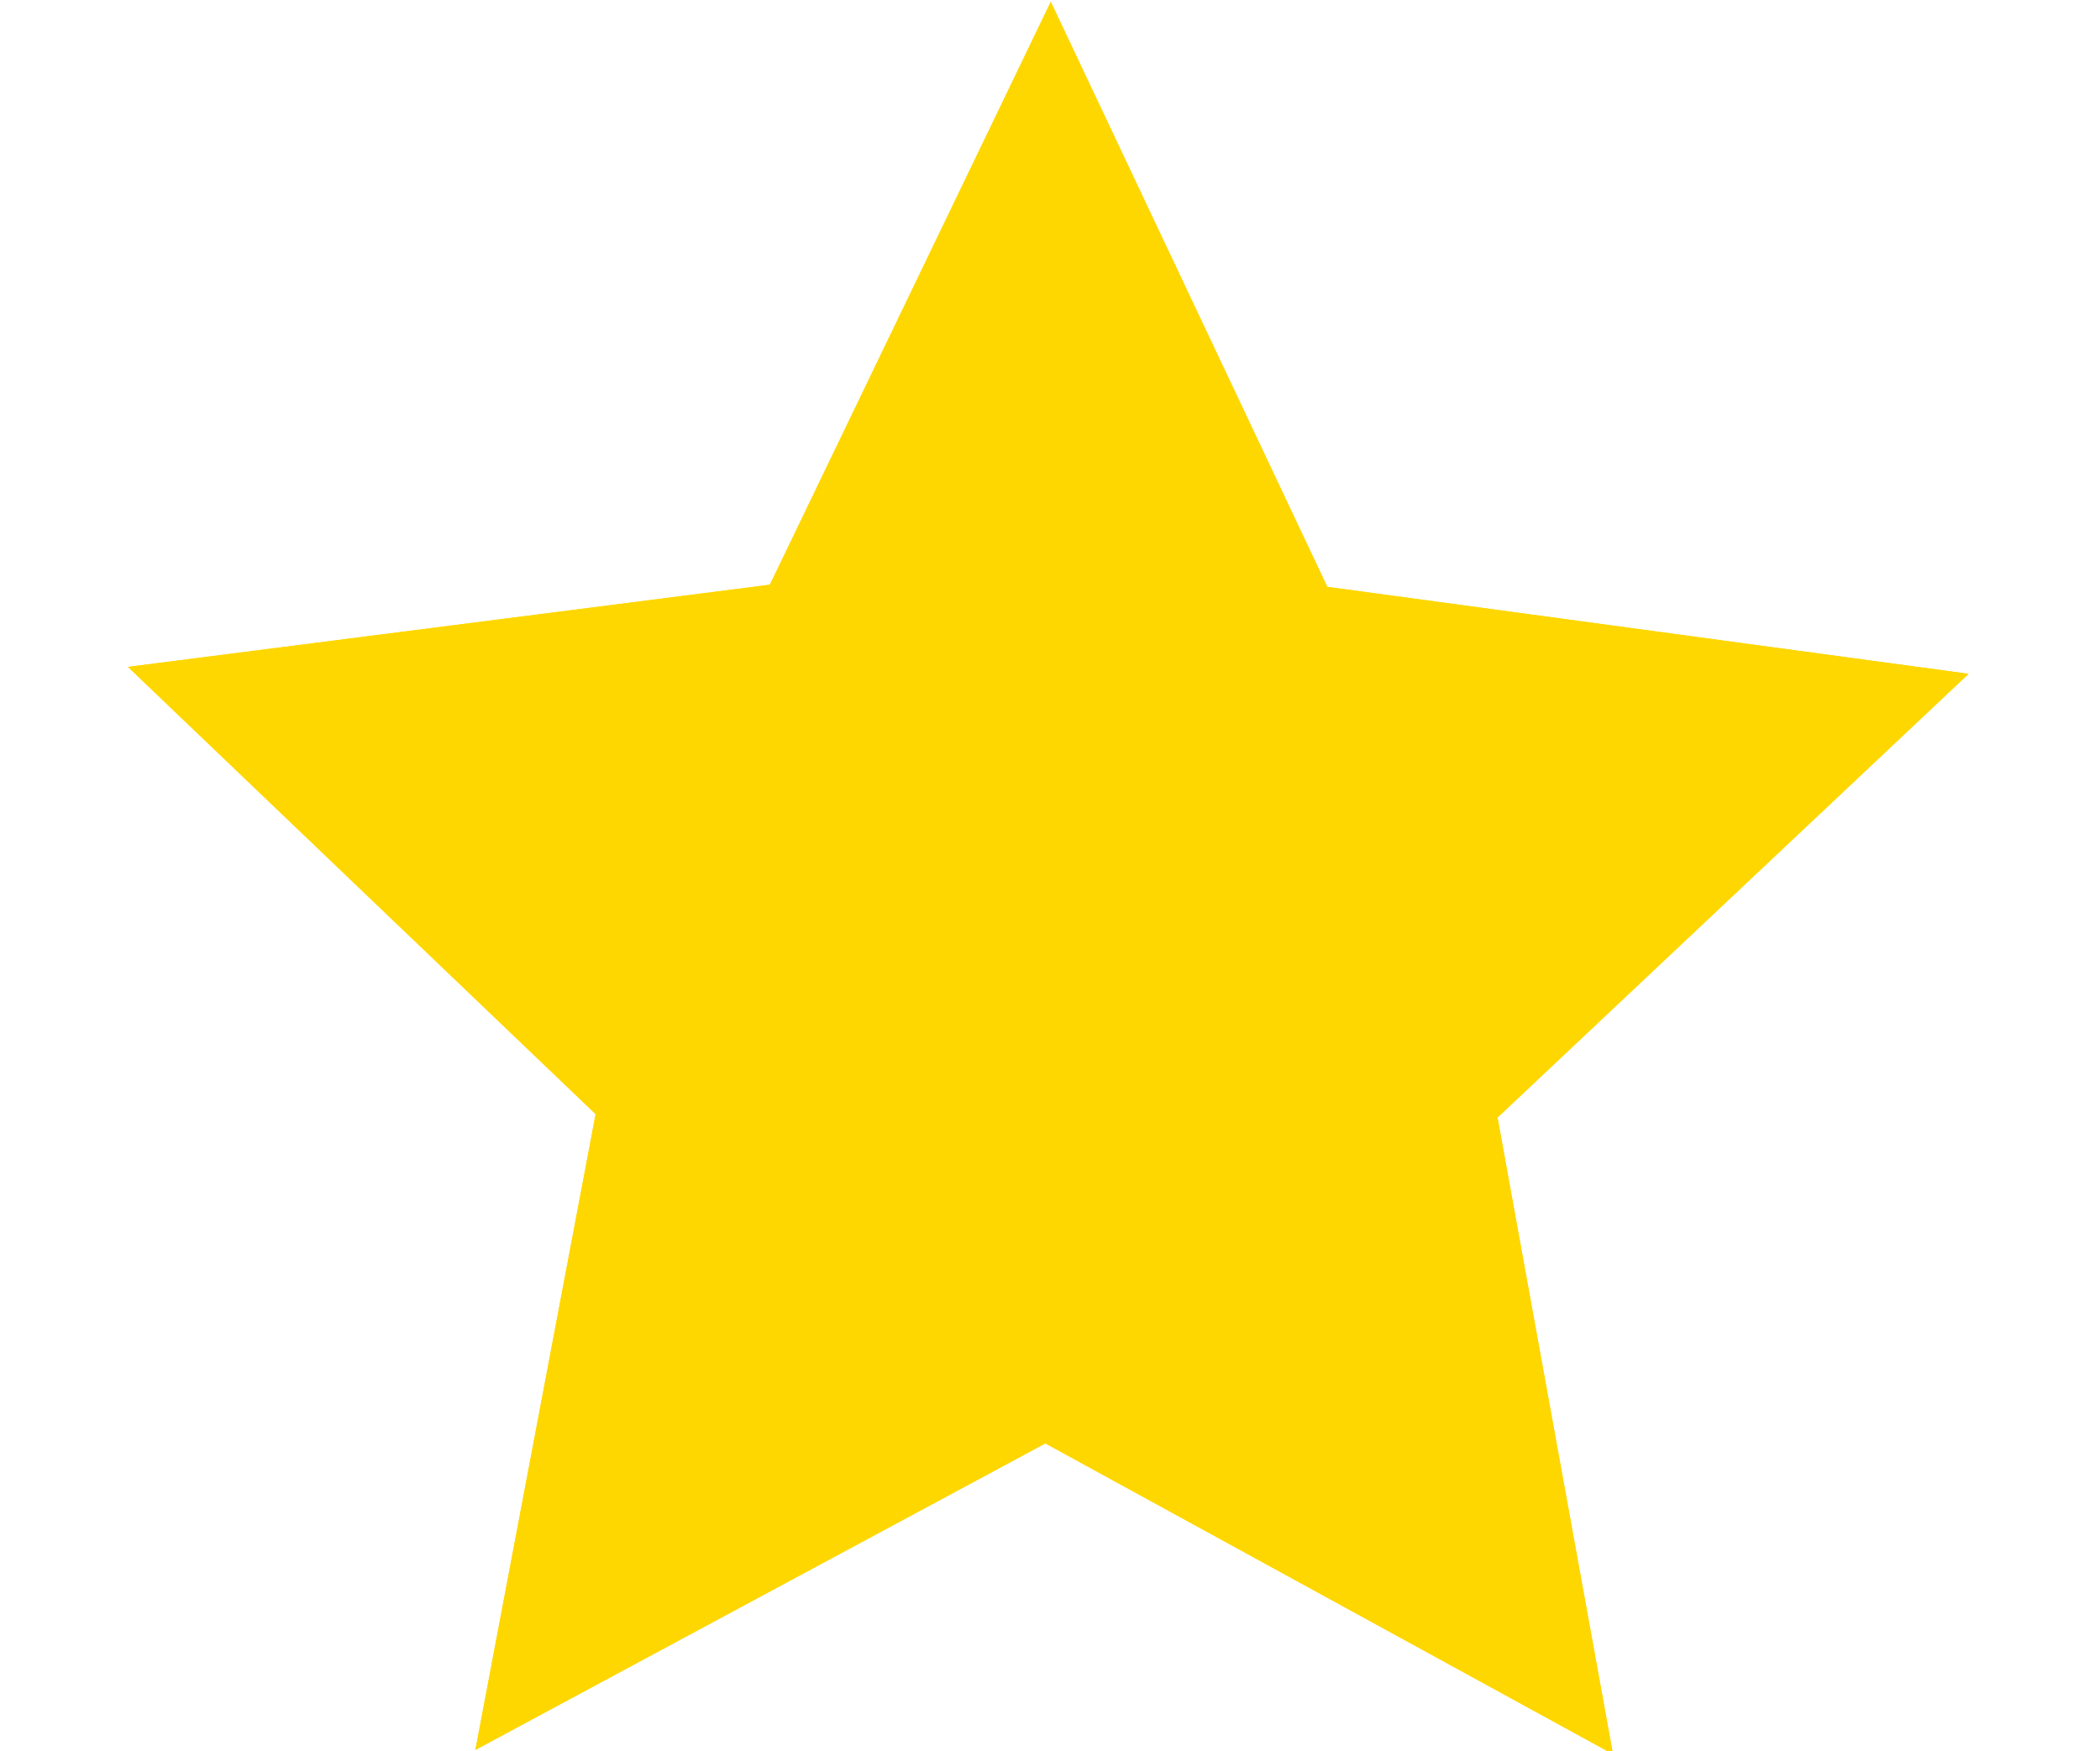 <?xml version="1.0" encoding="UTF-8" standalone="no"?>
<svg
   xmlns:dc="http://purl.org/dc/elements/1.1/"
   xmlns:cc="http://creativecommons.org/ns#"
   xmlns:rdf="http://www.w3.org/1999/02/22-rdf-syntax-ns#"
   xmlns:svg="http://www.w3.org/2000/svg"
   xmlns="http://www.w3.org/2000/svg"
   xmlns:xlink="http://www.w3.org/1999/xlink"
   xmlns:sodipodi="http://sodipodi.sourceforge.net/DTD/sodipodi-0.dtd"
   xmlns:inkscape="http://www.inkscape.org/namespaces/inkscape"
   version="1.1"
   id="svg2"
   viewBox="0 0 28.543 23.802"
   height="6.718mm"
   width="8.056mm"
   inkscape:version="0.91 r13725"
   sodipodi:docname="star.svg">
  <sodipodi:namedview
     pagecolor="#ffffff"
     bordercolor="#666666"
     borderopacity="1"
     objecttolerance="10"
     gridtolerance="10"
     guidetolerance="10"
     inkscape:pageopacity="0"
     inkscape:pageshadow="2"
     inkscape:window-width="1414"
     inkscape:window-height="947"
     id="namedview12"
     showgrid="false"
     fit-margin-top="0"
     fit-margin-left="0.5"
     fit-margin-right="0.5"
     fit-margin-bottom="0"
     inkscape:zoom="5.6568542"
     inkscape:cx="25.514146"
     inkscape:cy="17.679943"
     inkscape:window-x="0"
     inkscape:window-y="0"
     inkscape:window-maximized="0"
     inkscape:current-layer="svg2" />
  <defs
     id="defs4">
    <linearGradient
       id="linearGradient4168">
      <stop
         style="stop-color:#e2ae3c;stop-opacity:1"
         offset="0"
         id="stop4185" />
      <stop
         style="stop-color:#ffcc00;stop-opacity:1"
         offset="1"
         id="stop4187" />
    </linearGradient>
    <linearGradient
       id="linearGradient4189">
      <stop
         id="stop4170"
         offset="0"
         style="stop-color:#e2ae3c;stop-opacity:1" />
      <stop
         id="stop4172"
         offset="1"
         style="stop-color:#ffcc00;stop-opacity:1" />
    </linearGradient>
    <linearGradient
       gradientUnits="userSpaceOnUse"
       y2="101.782"
       x2="153.029"
       y1="121.492"
       x1="163.084"
       id="linearGradient4174"
       xlink:href="#linearGradient4168" />
  </defs>
  <g
     transform="matrix(0.456,0,0,0.456,-10.966,-8.656)"
     id="layer1"
     style="fill:#ffd700">
    <path
       transform="matrix(1.203,0.169,-0.169,1.203,-111.946,-102.934)"
       d="m 170,120.934 -14.853,-5.615 -12.802,9.395 0.751,-15.862 -12.891,-9.273 15.317,-4.188 4.835,-15.125 8.716,13.274 15.879,-0.075 -9.931,12.391 z"
       id="path4136"
       style="opacity:1;fill:#ffd700;fill-opacity:1;fill-rule:nonzero;stroke:none;stroke-width:5.671;stroke-miterlimit:4;stroke-dasharray:none;stroke-opacity:1"
       inkscape:connector-curvature="0" />
    <path
       style="opacity:1;fill:#ffd700;fill-opacity:1;fill-rule:nonzero;stroke:none;stroke-width:5.671;stroke-miterlimit:4;stroke-dasharray:none;stroke-opacity:1"
       id="path4148"
       d="m 170,120.934 -14.853,-5.615 -12.802,9.395 0.751,-15.862 -12.891,-9.273 15.317,-4.188 4.835,-15.125 8.716,13.274 15.879,-0.075 -9.931,12.391 z"
       transform="matrix(1.203,0.169,-0.169,1.203,-111.946,-102.934)"
       inkscape:connector-curvature="0" />
  </g>
</svg>
